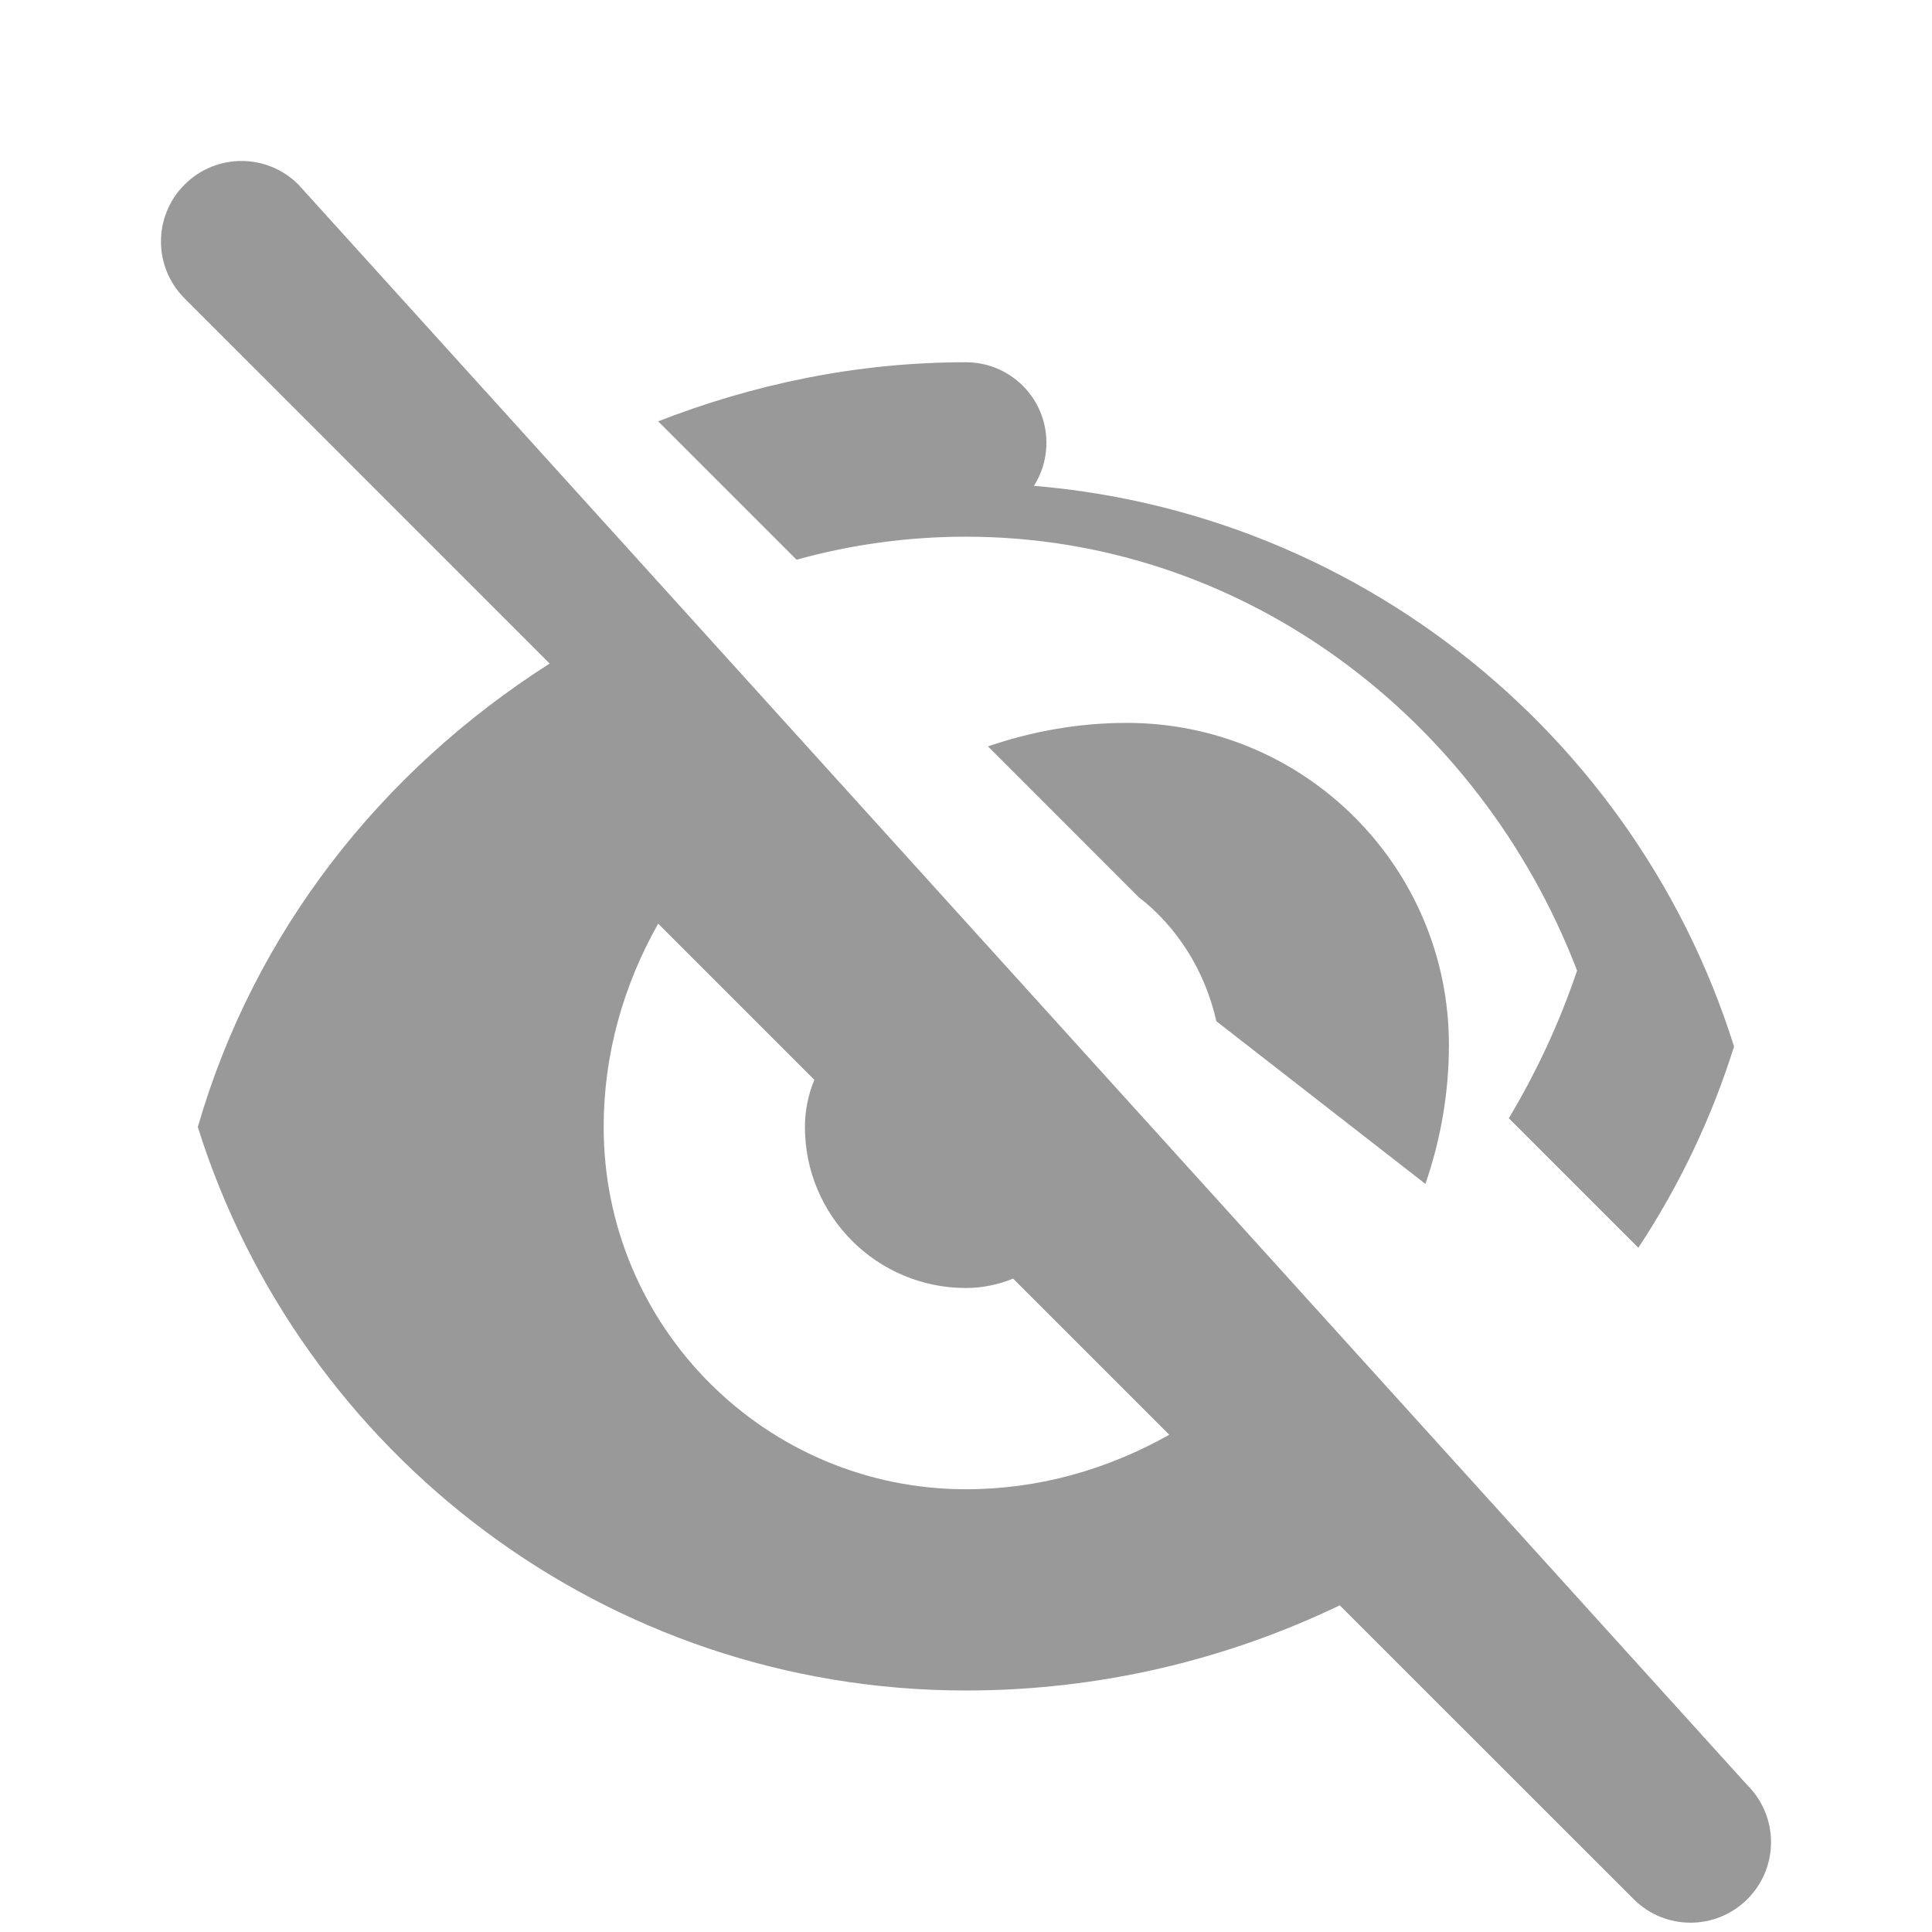 <svg width="20" height="20" viewBox="0 0 24 24" fill="none" xmlns="http://www.w3.org/2000/svg">
  <path d="M3.707 2.293C3.317 1.902 2.683 1.902 2.293 2.293C1.902 2.683 1.902 3.317 2.293 3.707L6.828 8.243C4.726 9.583 3.156 11.584 2.457 14C3.731 18.057 7.522 21 11.999 21C13.657 21 15.234 20.619 16.643 19.942L20.293 23.591C20.683 23.982 21.317 23.982 21.707 23.591C22.098 23.201 22.098 22.567 21.707 22.177L3.707 2.293ZM14.525 17.823C13.754 18.257 12.9 18.5 11.999 18.5C9.514 18.5 7.499 16.485 7.499 14C7.499 13.099 7.742 12.245 8.176 11.474L10.116 13.414C10.04 13.598 9.999 13.798 9.999 14C9.999 15.105 10.895 16 11.999 16C12.201 16 12.402 15.959 12.585 15.883L14.525 17.823ZM17.707 14.707C17.895 14.162 17.999 13.582 17.999 12.98C17.999 10.771 16.208 8.98 13.999 8.98C13.398 8.98 12.818 9.085 12.273 9.272L14.142 11.142C14.621 11.51 14.969 12.058 15.11 12.686L17.707 14.707ZM11.999 6C16.477 6 20.267 8.943 21.541 13C21.261 13.894 20.858 14.734 20.352 15.5L18.743 13.891C19.085 13.321 19.372 12.706 19.591 12.057C18.379 8.899 15.422 6.667 11.999 6.667C11.274 6.667 10.568 6.766 9.895 6.953L8.176 5.234C9.342 4.78 10.623 4.5 11.999 4.5C12.552 4.5 12.999 4.948 12.999 5.5C12.999 6.052 12.552 6.5 11.999 6.5C11.999 6 11.999 6 11.999 6Z" fill="#999"/>
</svg>
